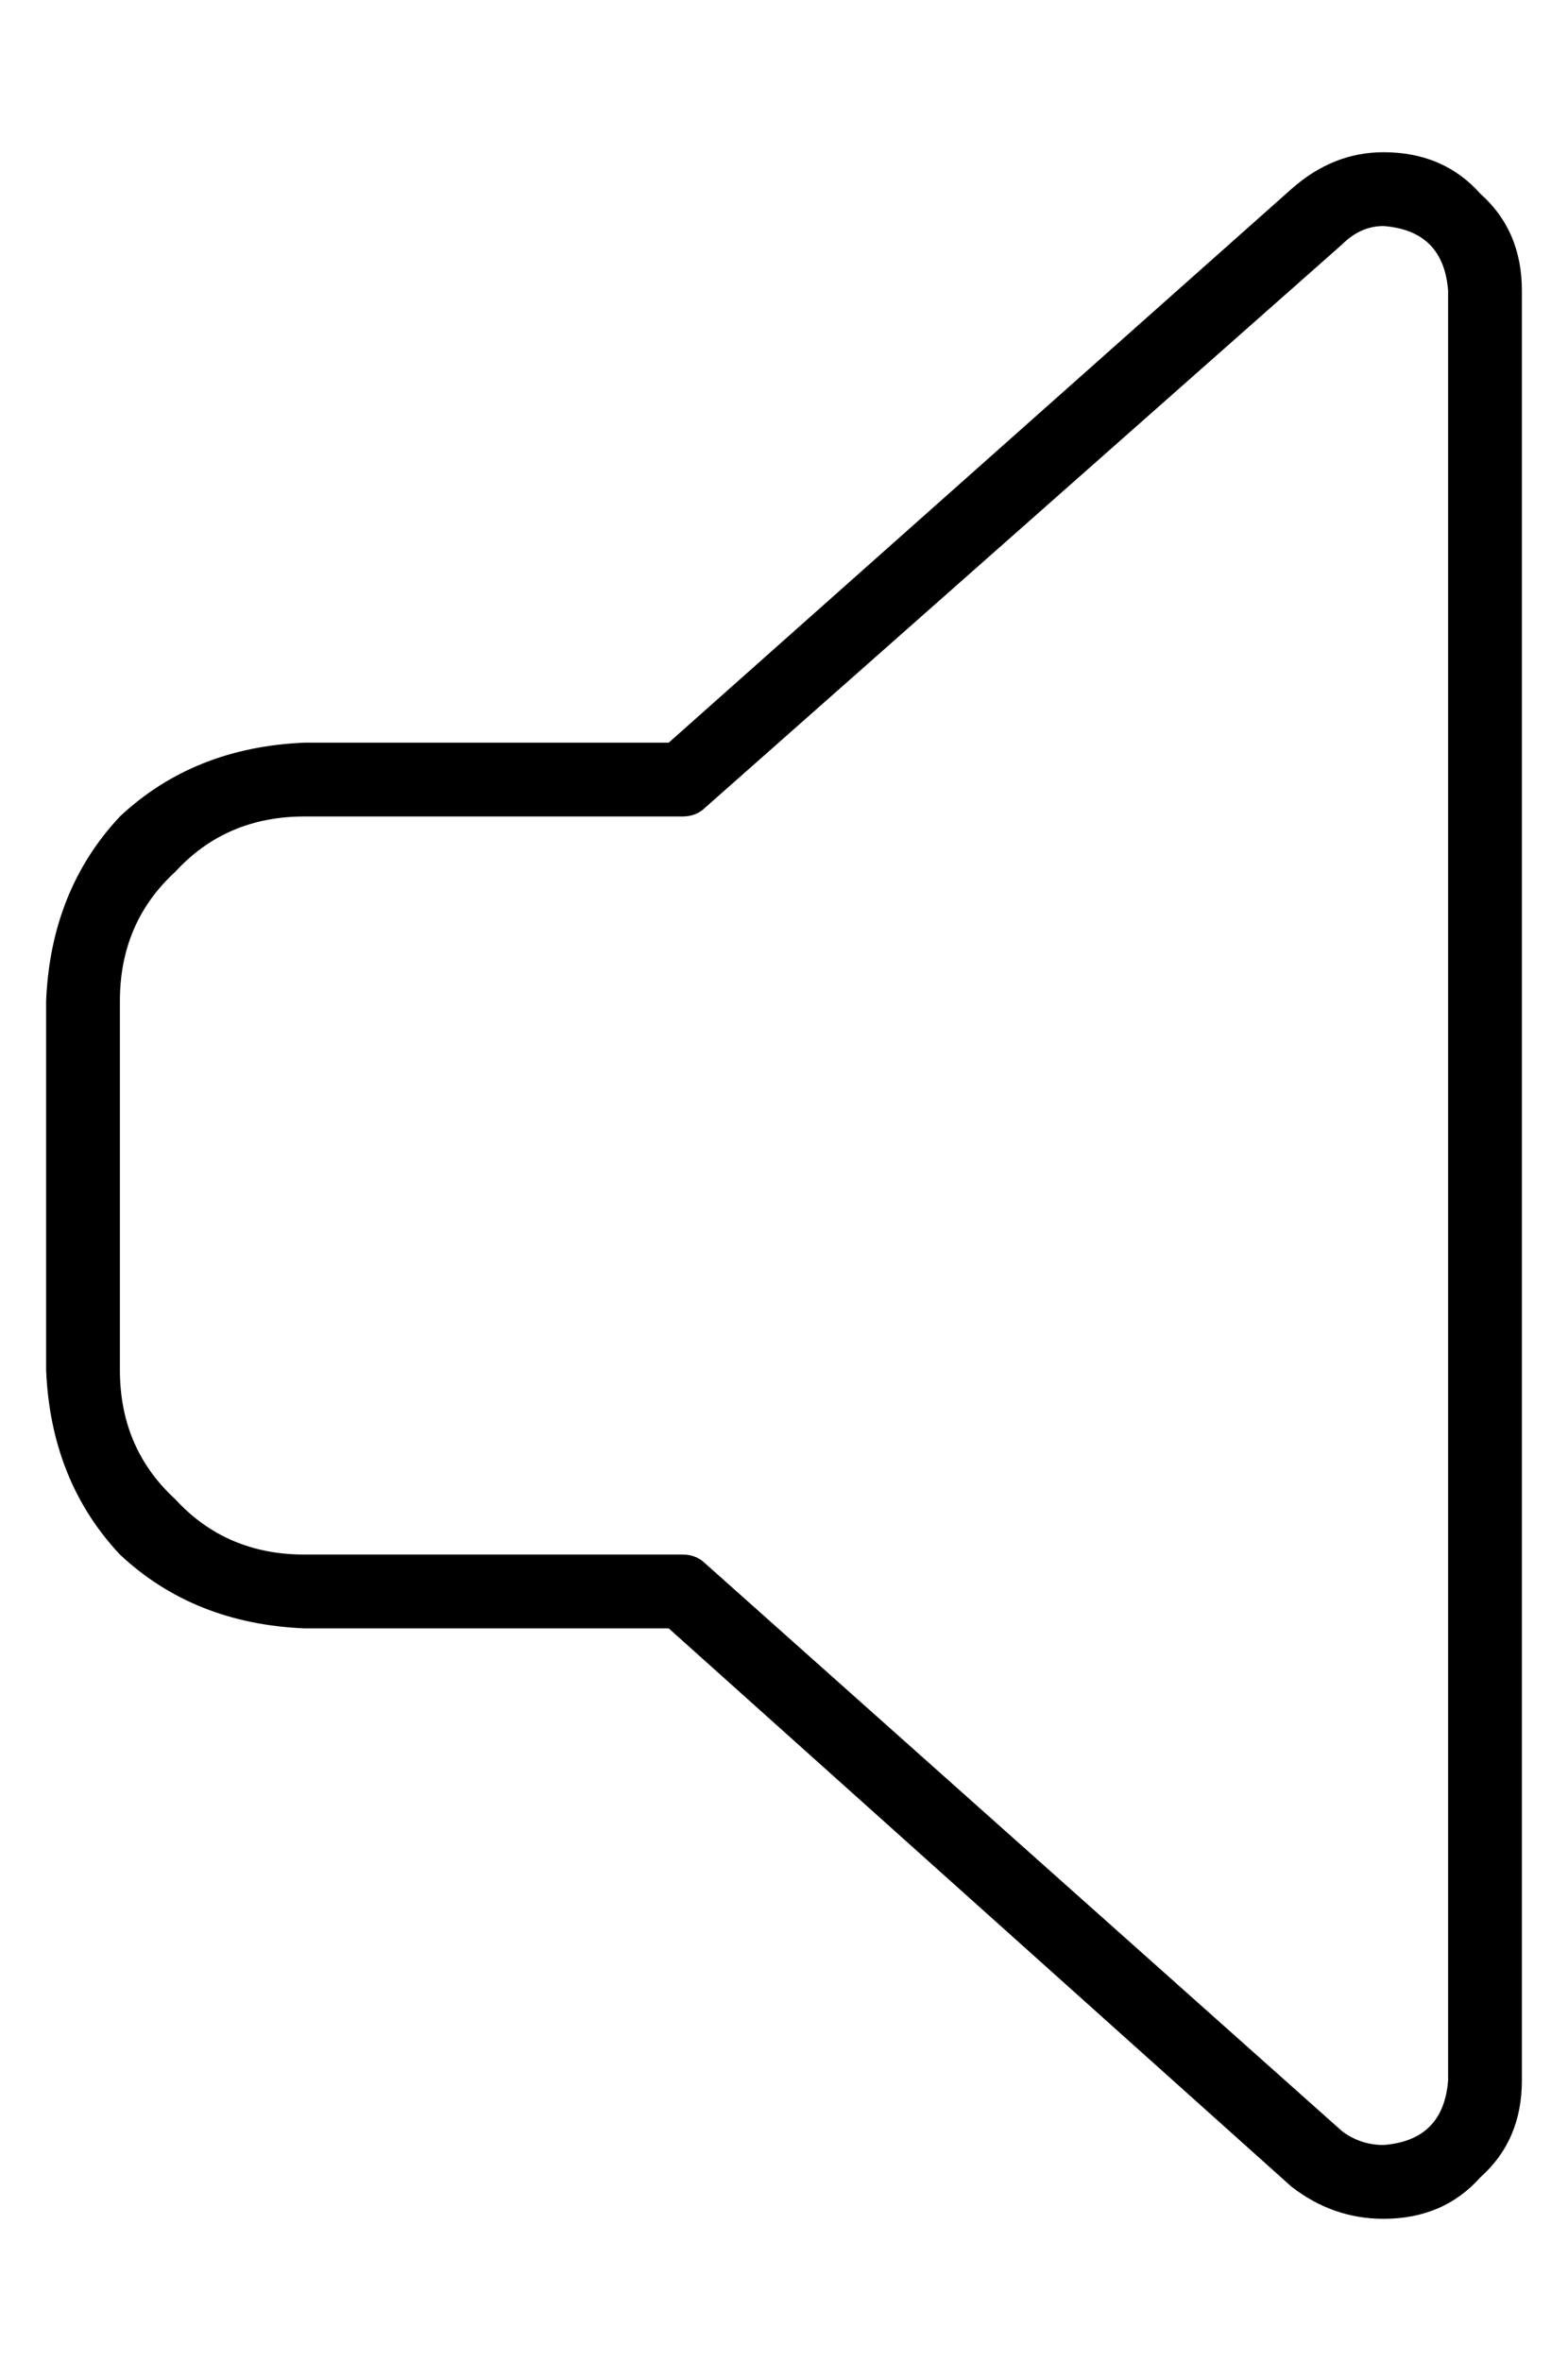 <?xml version="1.0" standalone="no"?>
<!DOCTYPE svg PUBLIC "-//W3C//DTD SVG 1.1//EN" "http://www.w3.org/Graphics/SVG/1.1/DTD/svg11.dtd" >
<svg xmlns="http://www.w3.org/2000/svg" xmlns:xlink="http://www.w3.org/1999/xlink" version="1.1" viewBox="-10 -40 340 512">
   <path fill="currentColor"
d="M290 9q-5 0 -9 4l-138 122v0q-2 2 -5 2h-82v0q-17 0 -28 12q-12 11 -12 28v80v0q0 17 12 28q11 12 28 12h82v0q3 0 5 2l138 123v0q4 3 9 3q13 -1 14 -14v-388v0q-1 -13 -14 -14v0zM270 1q9 -8 20 -8q13 0 21 9q9 8 9 21v388v0q0 13 -9 21q-8 9 -21 9q-11 0 -20 -7
l-135 -121v0h-79v0q-24 -1 -40 -16q-15 -16 -16 -40v-80v0q1 -24 16 -40q16 -15 40 -16h79v0l135 -120v0z" />
</svg>
